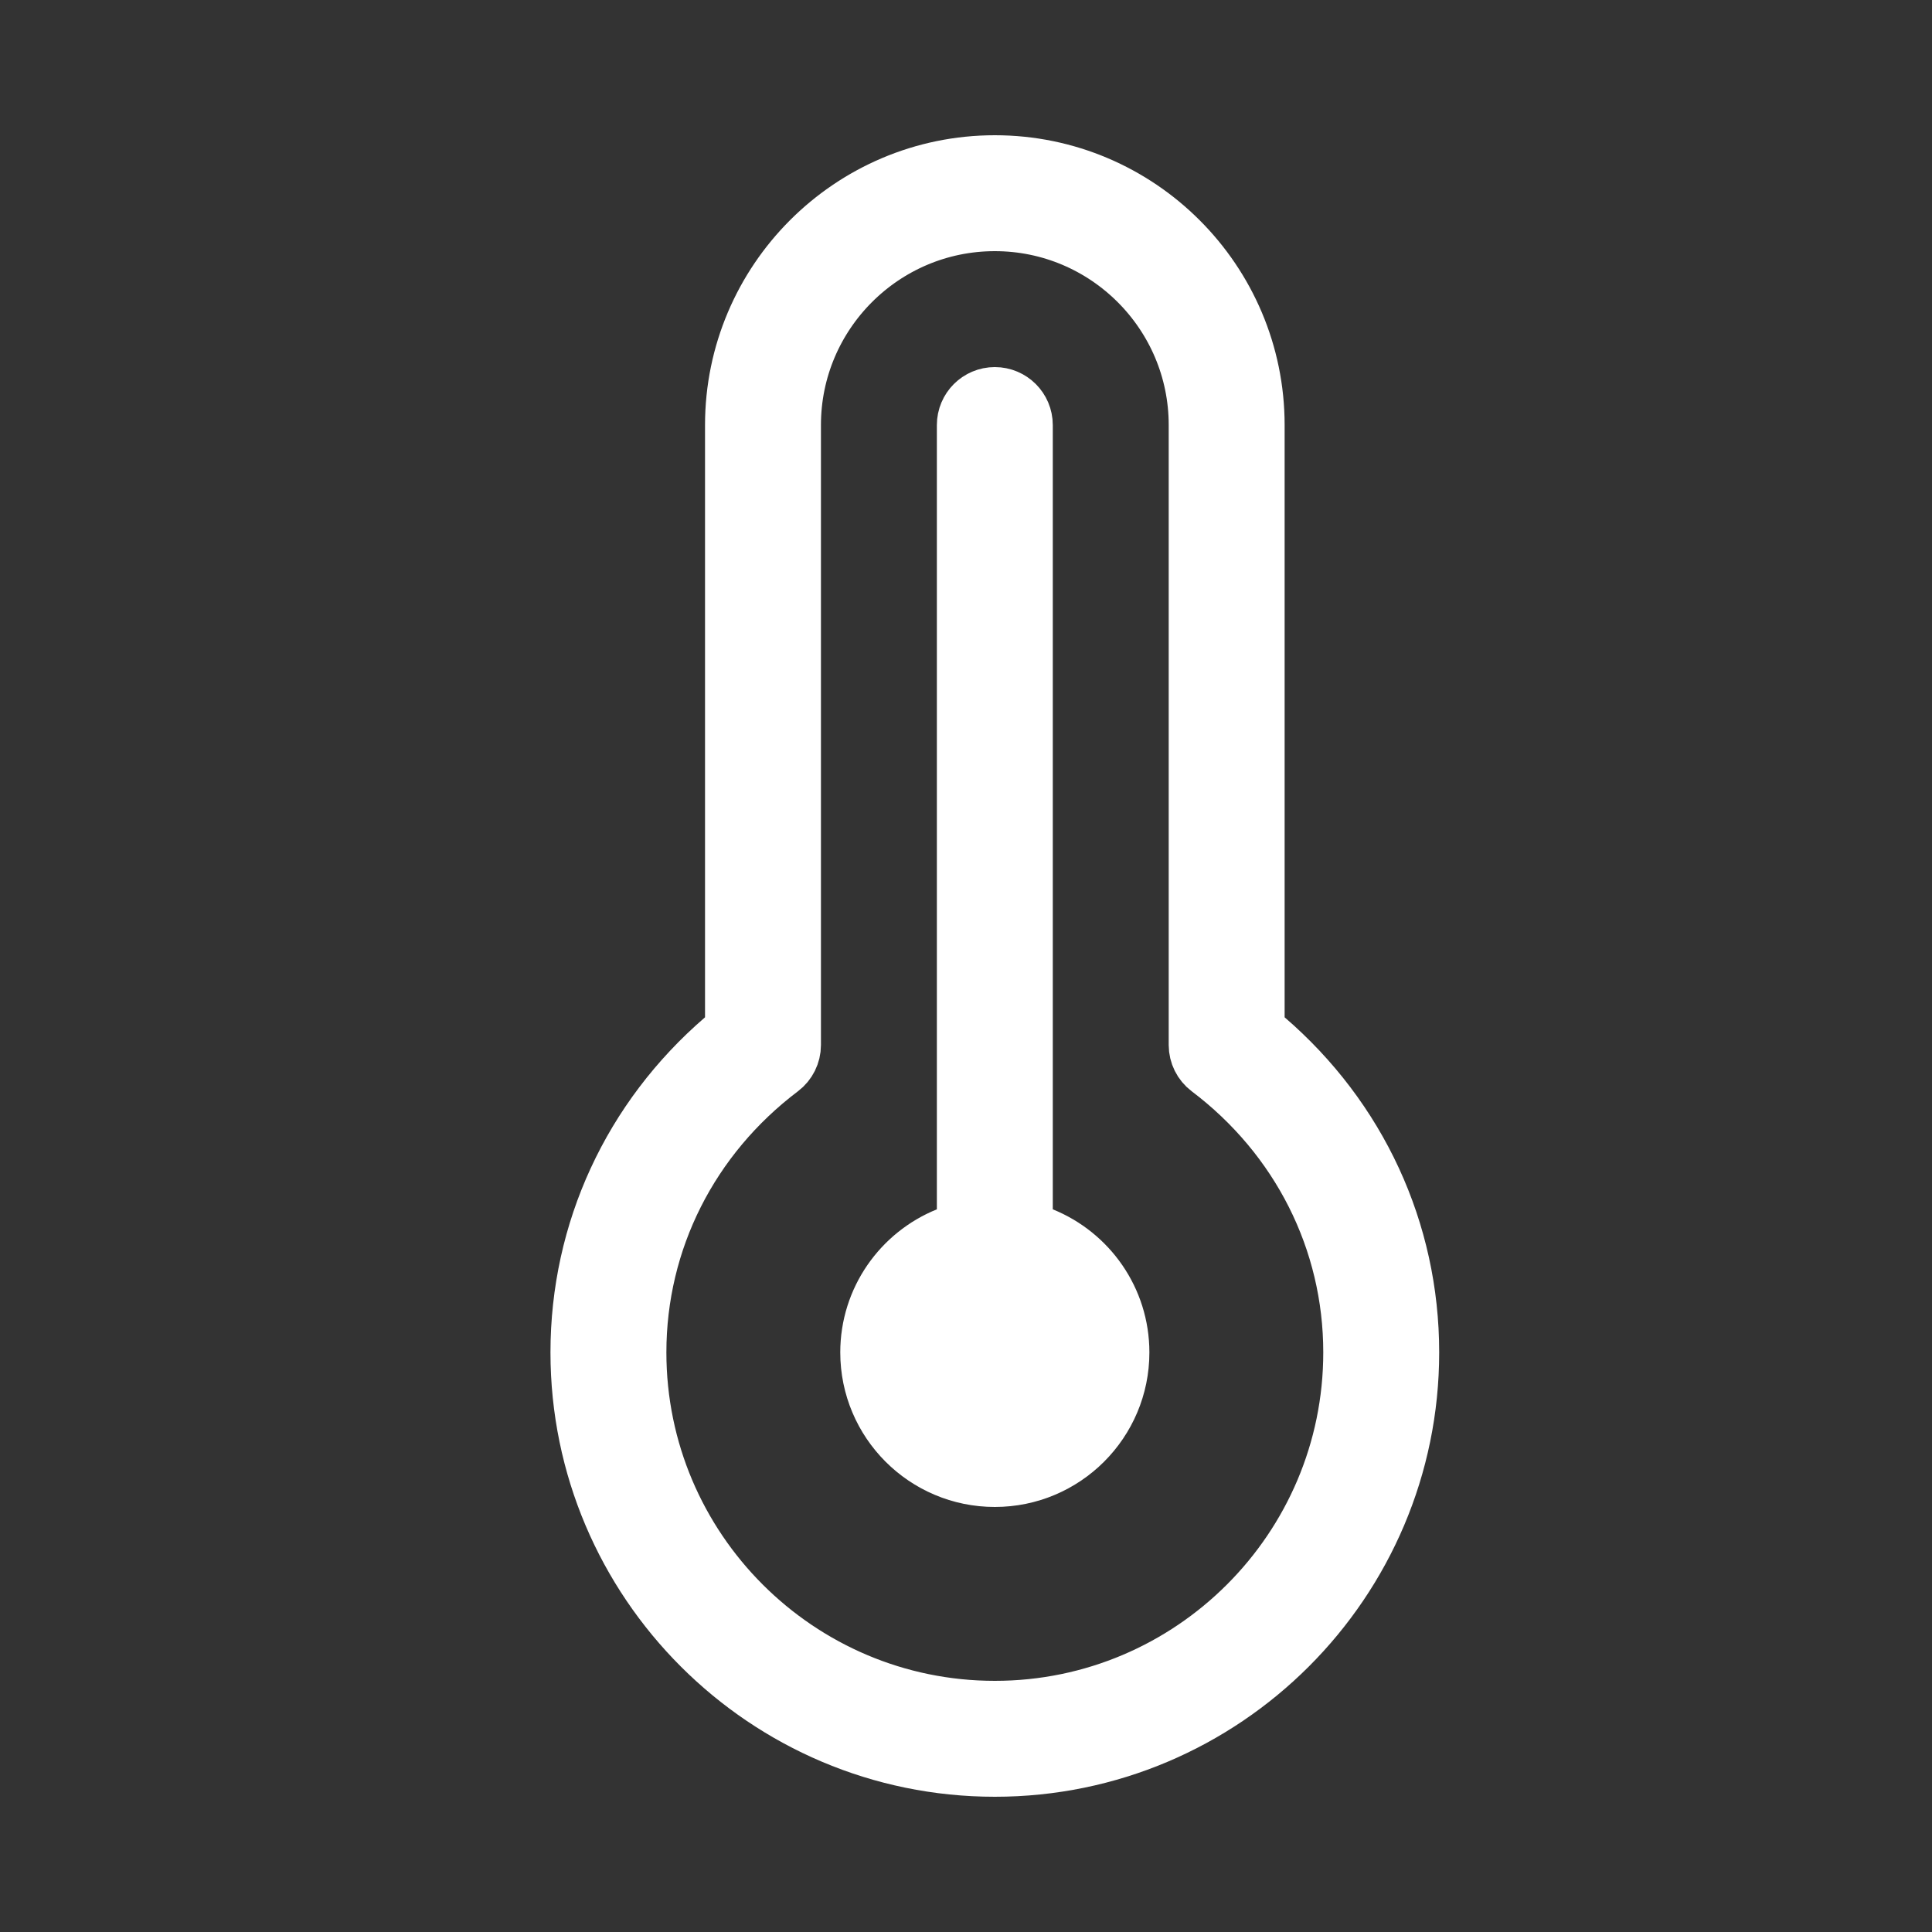 <svg width="25" height="25" viewBox="0 0 25 25" fill="none" xmlns="http://www.w3.org/2000/svg">
<rect x="0" y="0" width="25" height="25" fill="#333333" stroke="none"/>
<path d="M12.311 16.112L12.623 15.985V15.648V5.5C12.623 5.362 12.735 5.25 12.873 5.25C13.011 5.25 13.123 5.362 13.123 5.5V15.648V15.985L13.435 16.112C13.986 16.335 14.373 16.873 14.373 17.5C14.373 18.328 13.701 19 12.873 19C12.045 19 11.373 18.328 11.373 17.5C11.373 16.873 11.76 16.335 12.311 16.112ZM9.449 13.543L9.623 13.393V13.164V5.5C9.623 3.709 11.081 2.25 12.873 2.25C14.665 2.25 16.123 3.709 16.123 5.5V13.164V13.393L16.297 13.543C17.464 14.548 18.123 15.97 18.123 17.5C18.123 20.395 15.767 22.75 12.873 22.75C9.979 22.75 7.623 20.395 7.623 17.5C7.623 15.97 8.282 14.548 9.449 13.543ZM15.722 13.722L15.722 13.722C15.66 13.675 15.623 13.601 15.623 13.523V5.5C15.623 3.984 14.39 2.75 12.873 2.75C11.356 2.75 10.123 3.984 10.123 5.5V13.523C10.123 13.601 10.086 13.675 10.024 13.722L10.024 13.722C8.82 14.632 8.123 16.009 8.123 17.5C8.123 20.12 10.254 22.25 12.873 22.25C15.492 22.25 17.623 20.12 17.623 17.5C17.623 16.009 16.926 14.632 15.722 13.722Z" fill="white" stroke="white"/>
</svg>
